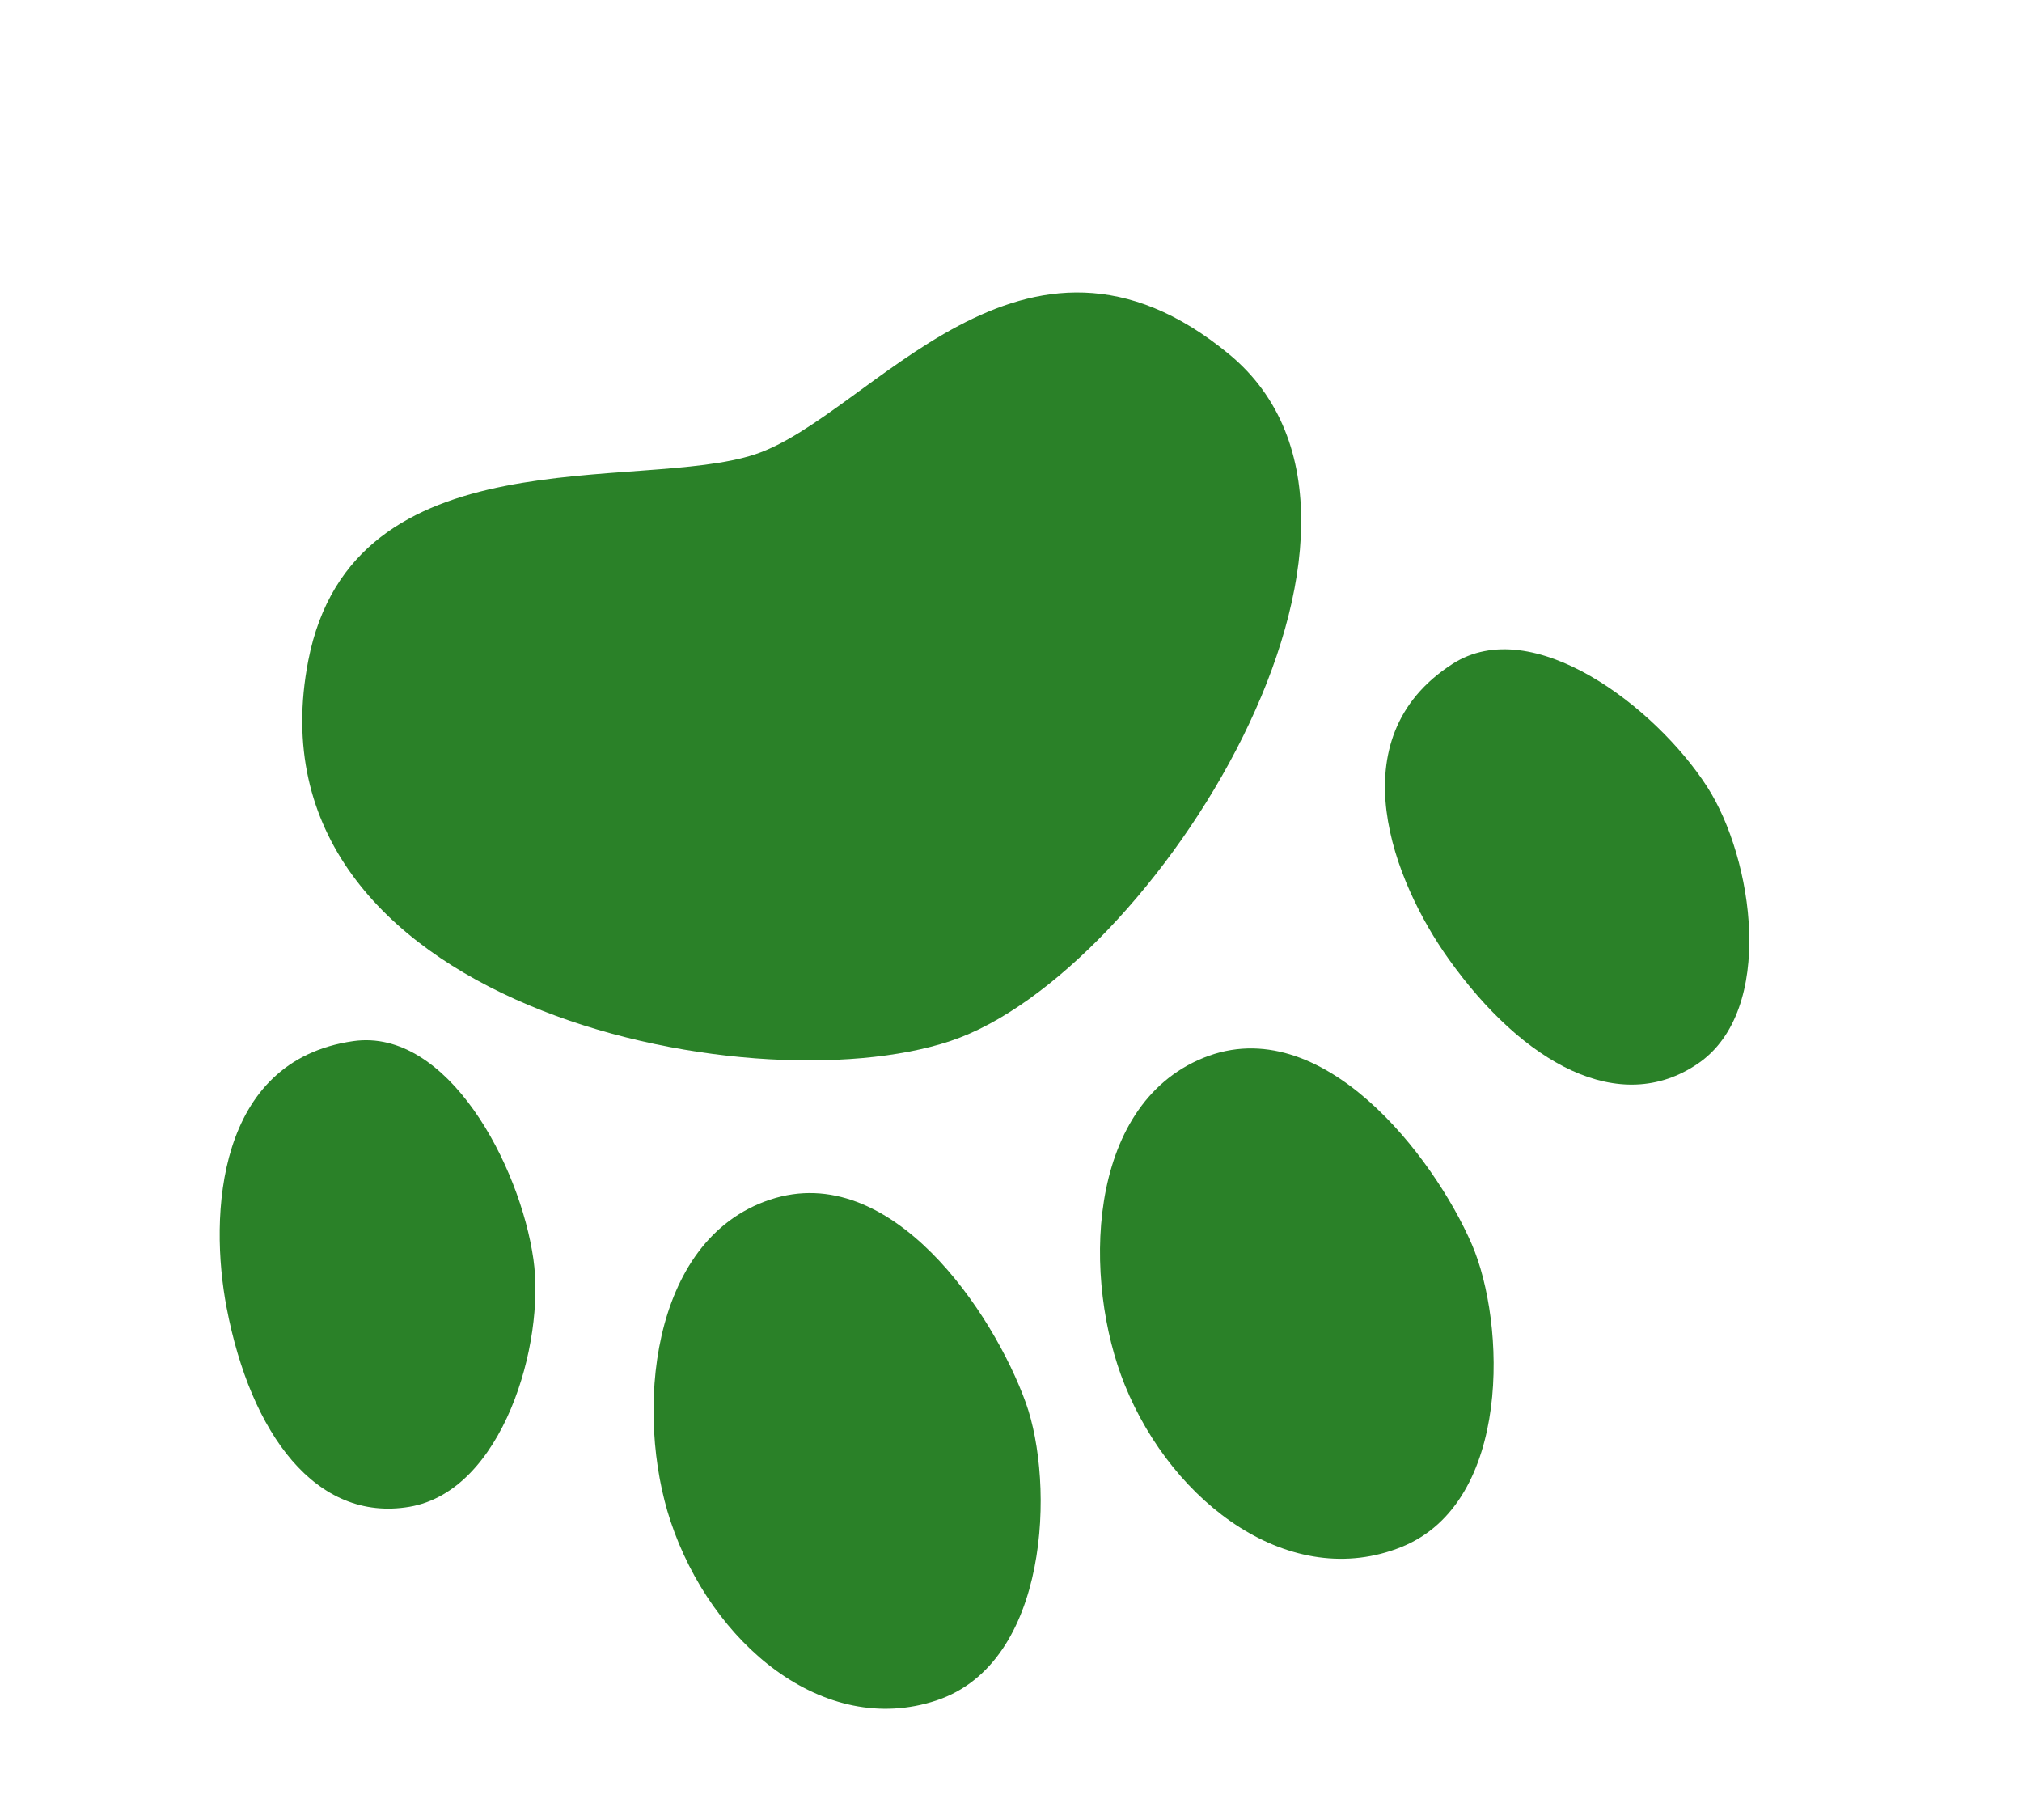 <svg width="70" height="63" viewBox="0 0 70 63" fill="none" xmlns="http://www.w3.org/2000/svg">
<g filter="url(#filter0_i_12_153)">
<path d="M10.671 18.872C12.21 10.936 22.136 13.059 26.144 11.726C30.153 10.393 35.409 2.362 42.555 8.266C49.701 14.169 39.899 29.707 32.9 32.036C25.901 34.364 8.364 30.775 10.671 18.872Z" fill="#2A8128"/>
<path d="M7.844 41.26C7.237 38.077 7.486 32.714 12.229 32.039C15.49 31.575 18.003 36.328 18.467 39.59C18.881 42.507 17.408 47.609 14.176 48.158C10.943 48.708 8.68 45.639 7.844 41.26Z" fill="#2A8128"/>
<path d="M50.148 29.192C48.267 26.553 46.254 21.576 50.282 18.983C53.052 17.2 57.32 20.47 59.103 23.239C60.697 25.717 61.489 30.968 58.781 32.817C56.073 34.666 52.736 32.823 50.148 29.192Z" fill="#2A8128"/>
<path d="M23.213 48.654C21.991 44.979 22.46 38.923 26.657 37.527C30.855 36.131 34.399 41.462 35.514 44.562C36.511 47.335 36.341 53.557 32.423 54.86C28.506 56.163 24.62 52.885 23.213 48.654Z" fill="#2A8128"/>
<path d="M38.939 43.941C37.484 40.351 37.566 34.277 41.666 32.616C45.765 30.955 49.643 36.05 50.953 39.072C52.125 41.775 52.352 47.995 48.526 49.546C44.7 51.096 40.613 48.073 38.939 43.941Z" fill="#2A8128"/>
</g>
<defs>
<filter id="filter0_i_12_153" x="7.605" y="6.124" width="52.955" height="53.025" filterUnits="userSpaceOnUse" color-interpolation-filters="sRGB">
<feFlood flood-opacity="0" result="BackgroundImageFix"/>
<feBlend mode="normal" in="SourceGraphic" in2="BackgroundImageFix" result="shape"/>
<feColorMatrix in="SourceAlpha" type="matrix" values="0 0 0 0 0 0 0 0 0 0 0 0 0 0 0 0 0 0 127 0" result="hardAlpha"/>
<feOffset dy="4"/>
<feGaussianBlur stdDeviation="2"/>
<feComposite in2="hardAlpha" operator="arithmetic" k2="-1" k3="1"/>
<feColorMatrix type="matrix" values="0 0 0 0 0 0 0 0 0 0 0 0 0 0 0 0 0 0 0.25 0"/>
<feBlend mode="normal" in2="shape" result="effect1_innerShadow_12_153"/>
</filter>
</defs>
</svg>
